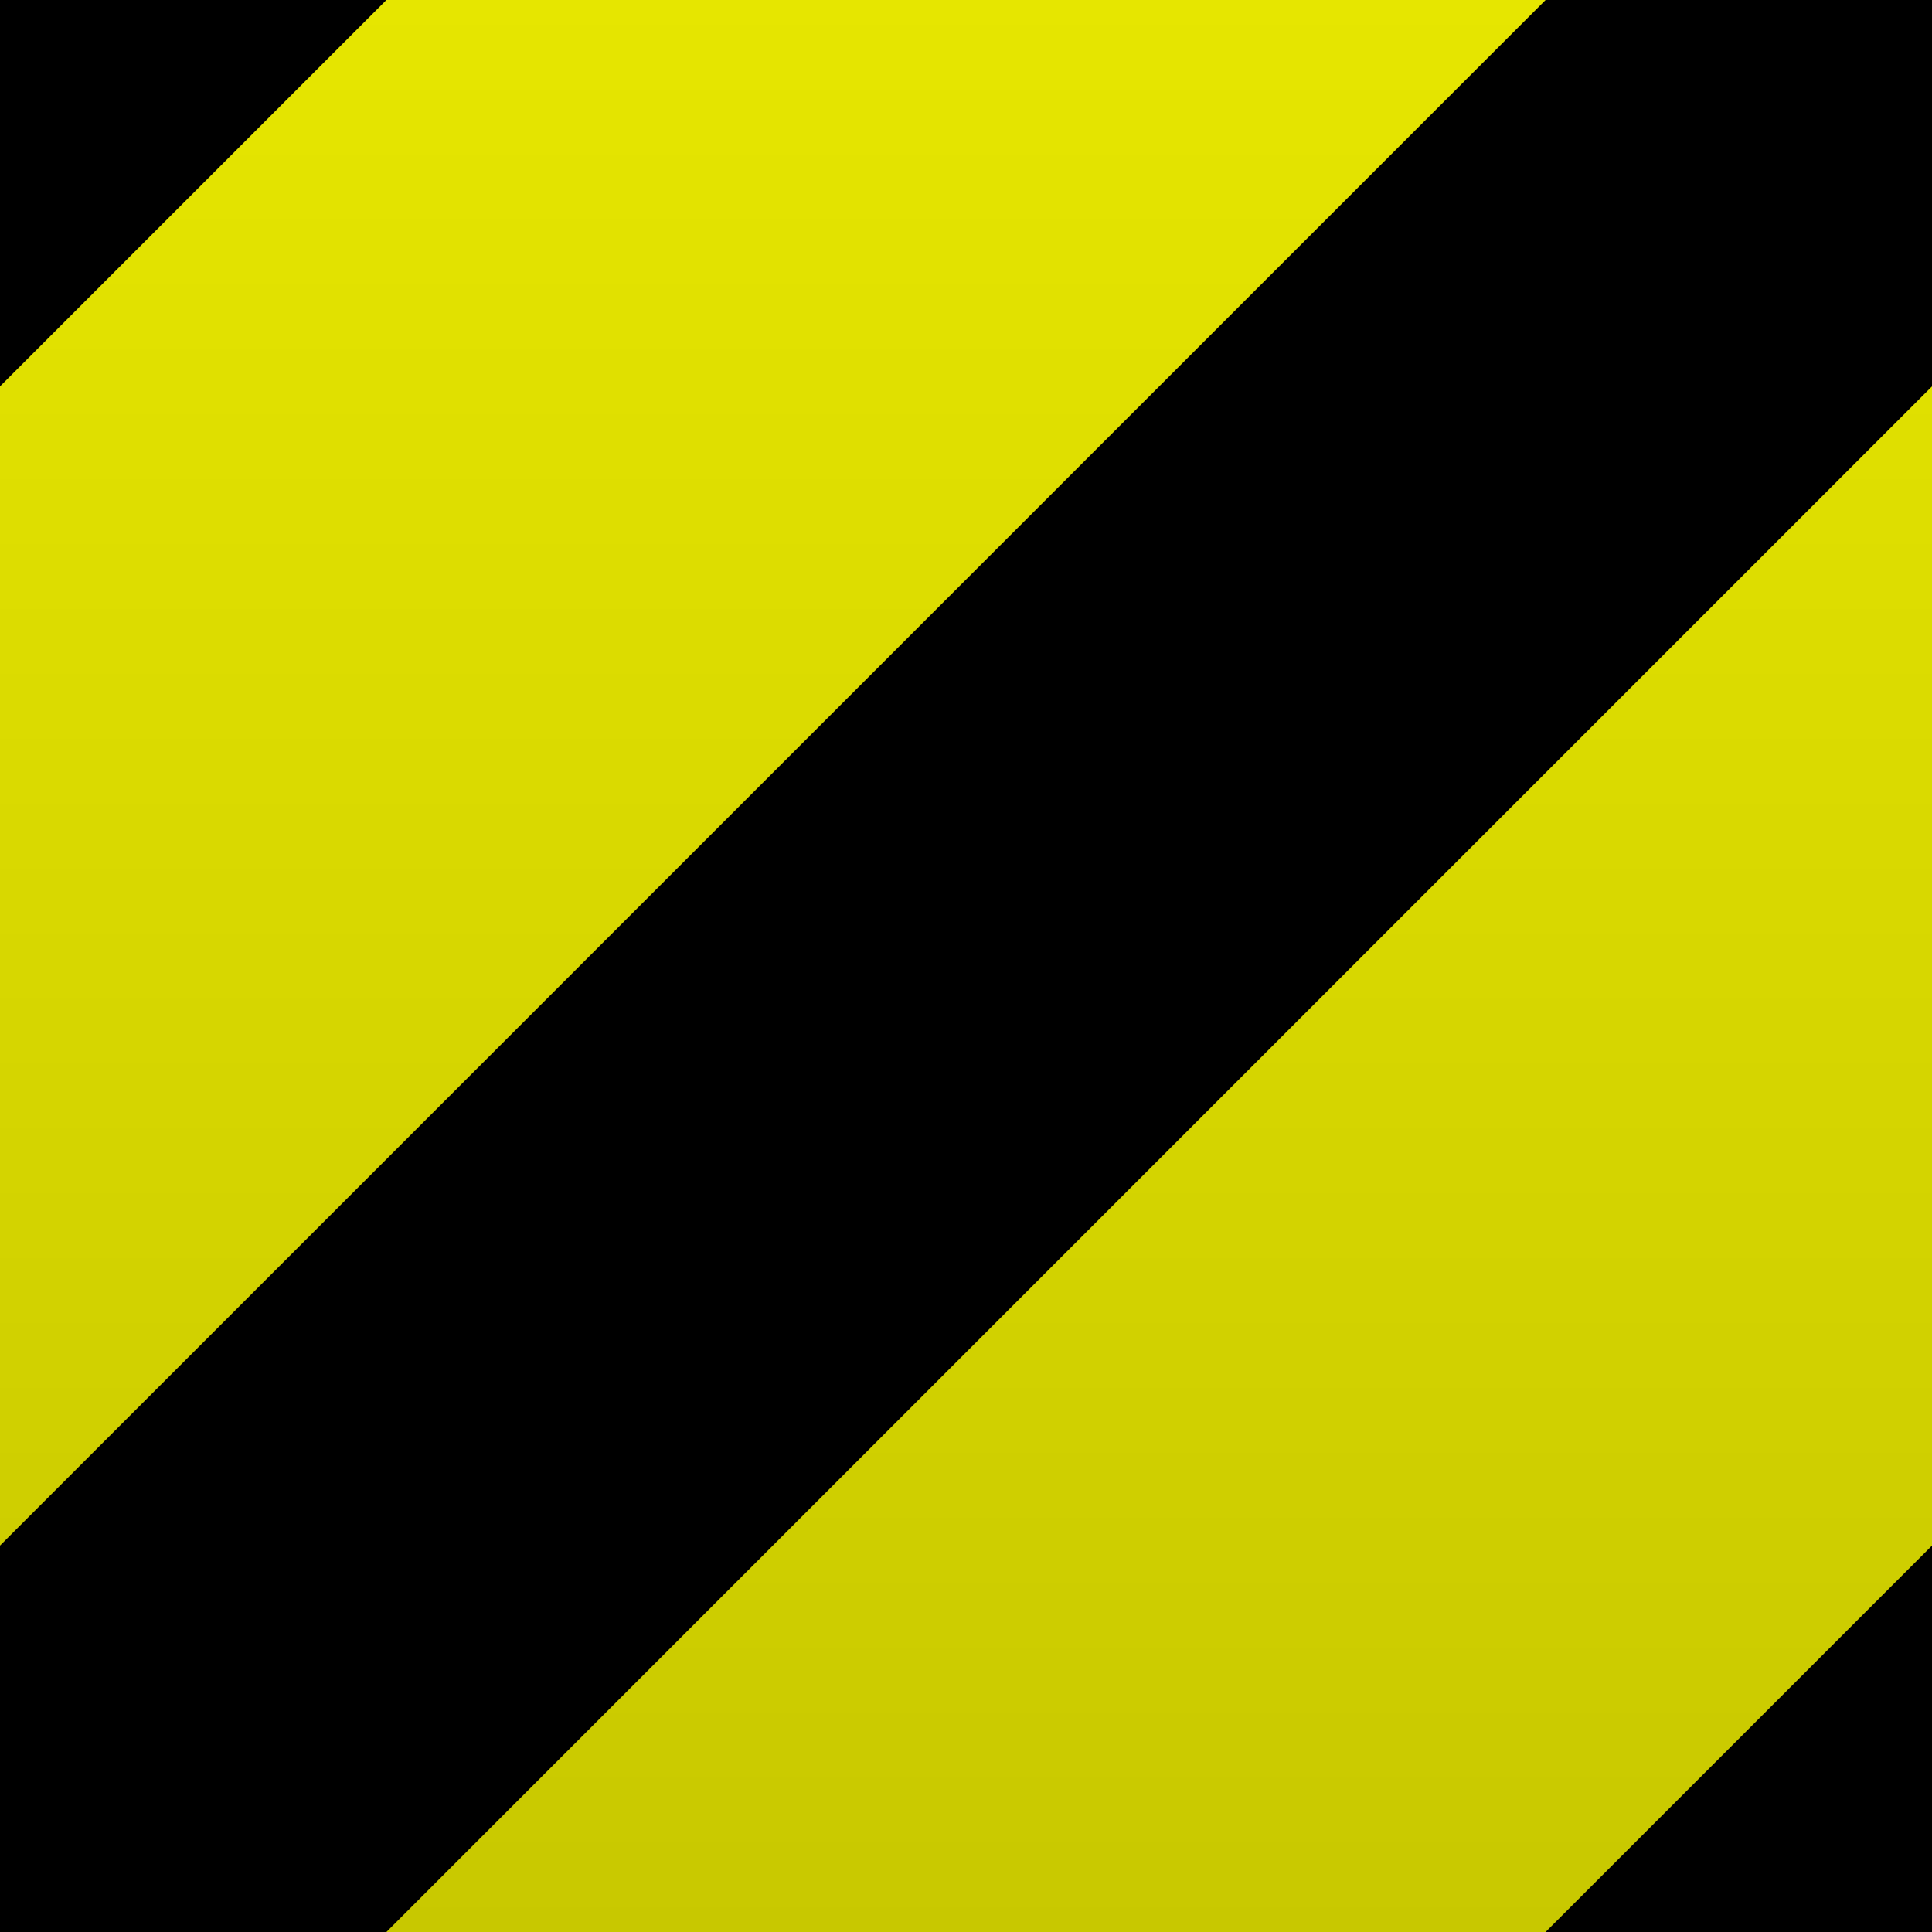 <?xml version="1.0" standalone="no"?>
<!DOCTYPE svg PUBLIC "-//W3C//DTD SVG 1.1//EN" 
"http://www.w3.org/Graphics/SVG/1.1/DTD/svg11.dtd">

<svg viewBox="0 0 100 100" preserveAspectRatio="none" version="1.1" 
xmlns="http://www.w3.org/2000/svg">

<defs>
<linearGradient id="orange_red" x1="0%" y1="0%" x2="0%" y2="100%">
<stop offset="0%" style="stop-color:rgb(230,230,0);stop-opacity:1"/>
<stop offset="100%" style="stop-color:rgb(200,200,0);stop-opacity:1"/>
</linearGradient>
</defs>

<rect width="100%" height="100%"
style="fill:url(#orange_red)"/>

<polygon points="-20,100 20,100 120,0 80,0" fill = "black" />
<polygon points="80,100 100,80 100,100" fill = "black" />
<polygon points="0,20 20,0 0,0" fill = "black" />

</svg>


